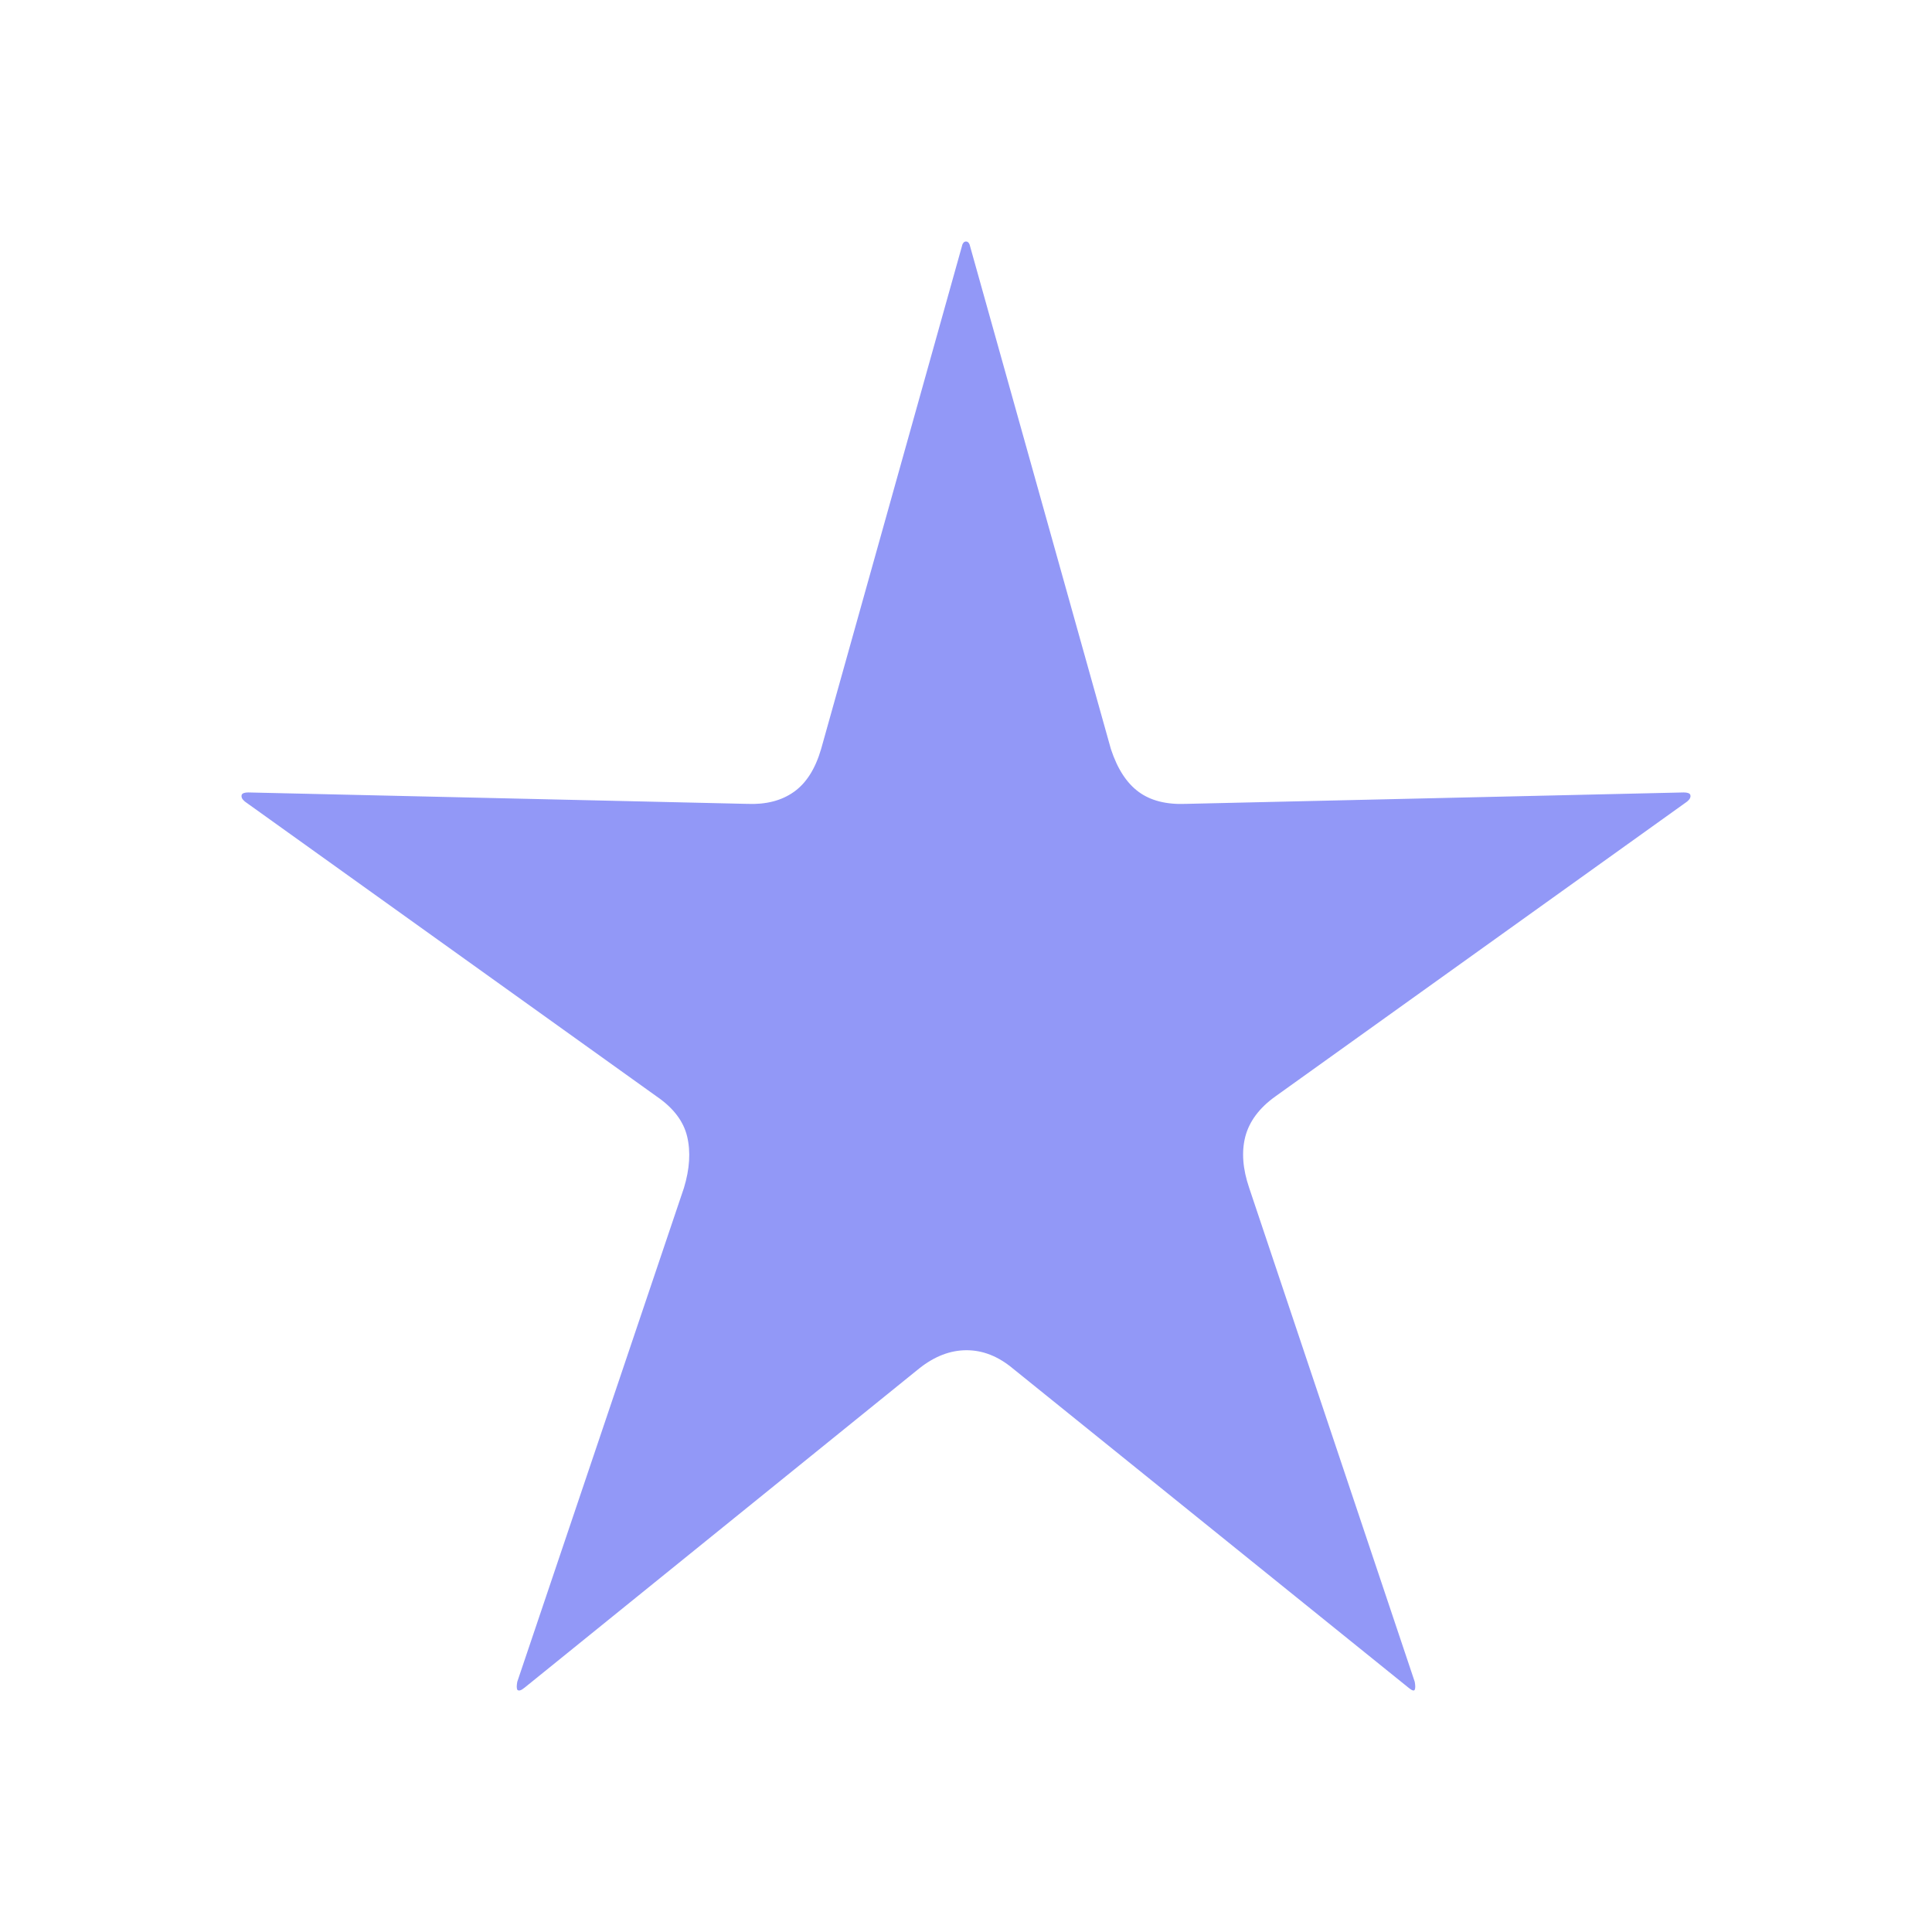 <svg width="24" height="24" viewBox="0 0 24 24" fill="none" xmlns="http://www.w3.org/2000/svg">
<path d="M6.426 20.991C6.417 20.972 6.417 20.939 6.426 20.891L8.496 14.757C8.568 14.52 8.581 14.307 8.536 14.118C8.491 13.929 8.365 13.763 8.158 13.621L3.043 9.958C3.007 9.929 2.994 9.901 3.003 9.872C3.012 9.854 3.039 9.844 3.084 9.844L9.281 9.986C9.515 9.996 9.709 9.946 9.862 9.837C10.016 9.728 10.128 9.551 10.2 9.305L11.946 3.071C11.955 3.024 11.973 3 12 3C12.027 3 12.045 3.024 12.054 3.071L13.8 9.305C13.881 9.551 13.996 9.728 14.145 9.837C14.293 9.946 14.489 9.996 14.733 9.986L20.916 9.844C20.961 9.844 20.988 9.854 20.997 9.872C21.006 9.901 20.993 9.929 20.957 9.958L15.842 13.621C15.644 13.763 15.52 13.929 15.47 14.118C15.421 14.307 15.437 14.52 15.518 14.757L17.574 20.891C17.583 20.939 17.583 20.972 17.574 20.991C17.565 21.009 17.538 21 17.493 20.962L12.582 17C12.401 16.849 12.21 16.773 12.007 16.773C11.804 16.773 11.608 16.849 11.418 17L6.52 20.962C6.475 21 6.444 21.009 6.426 20.991Z" fill="#6D75F4" fill-opacity="0.75"/>
</svg>
